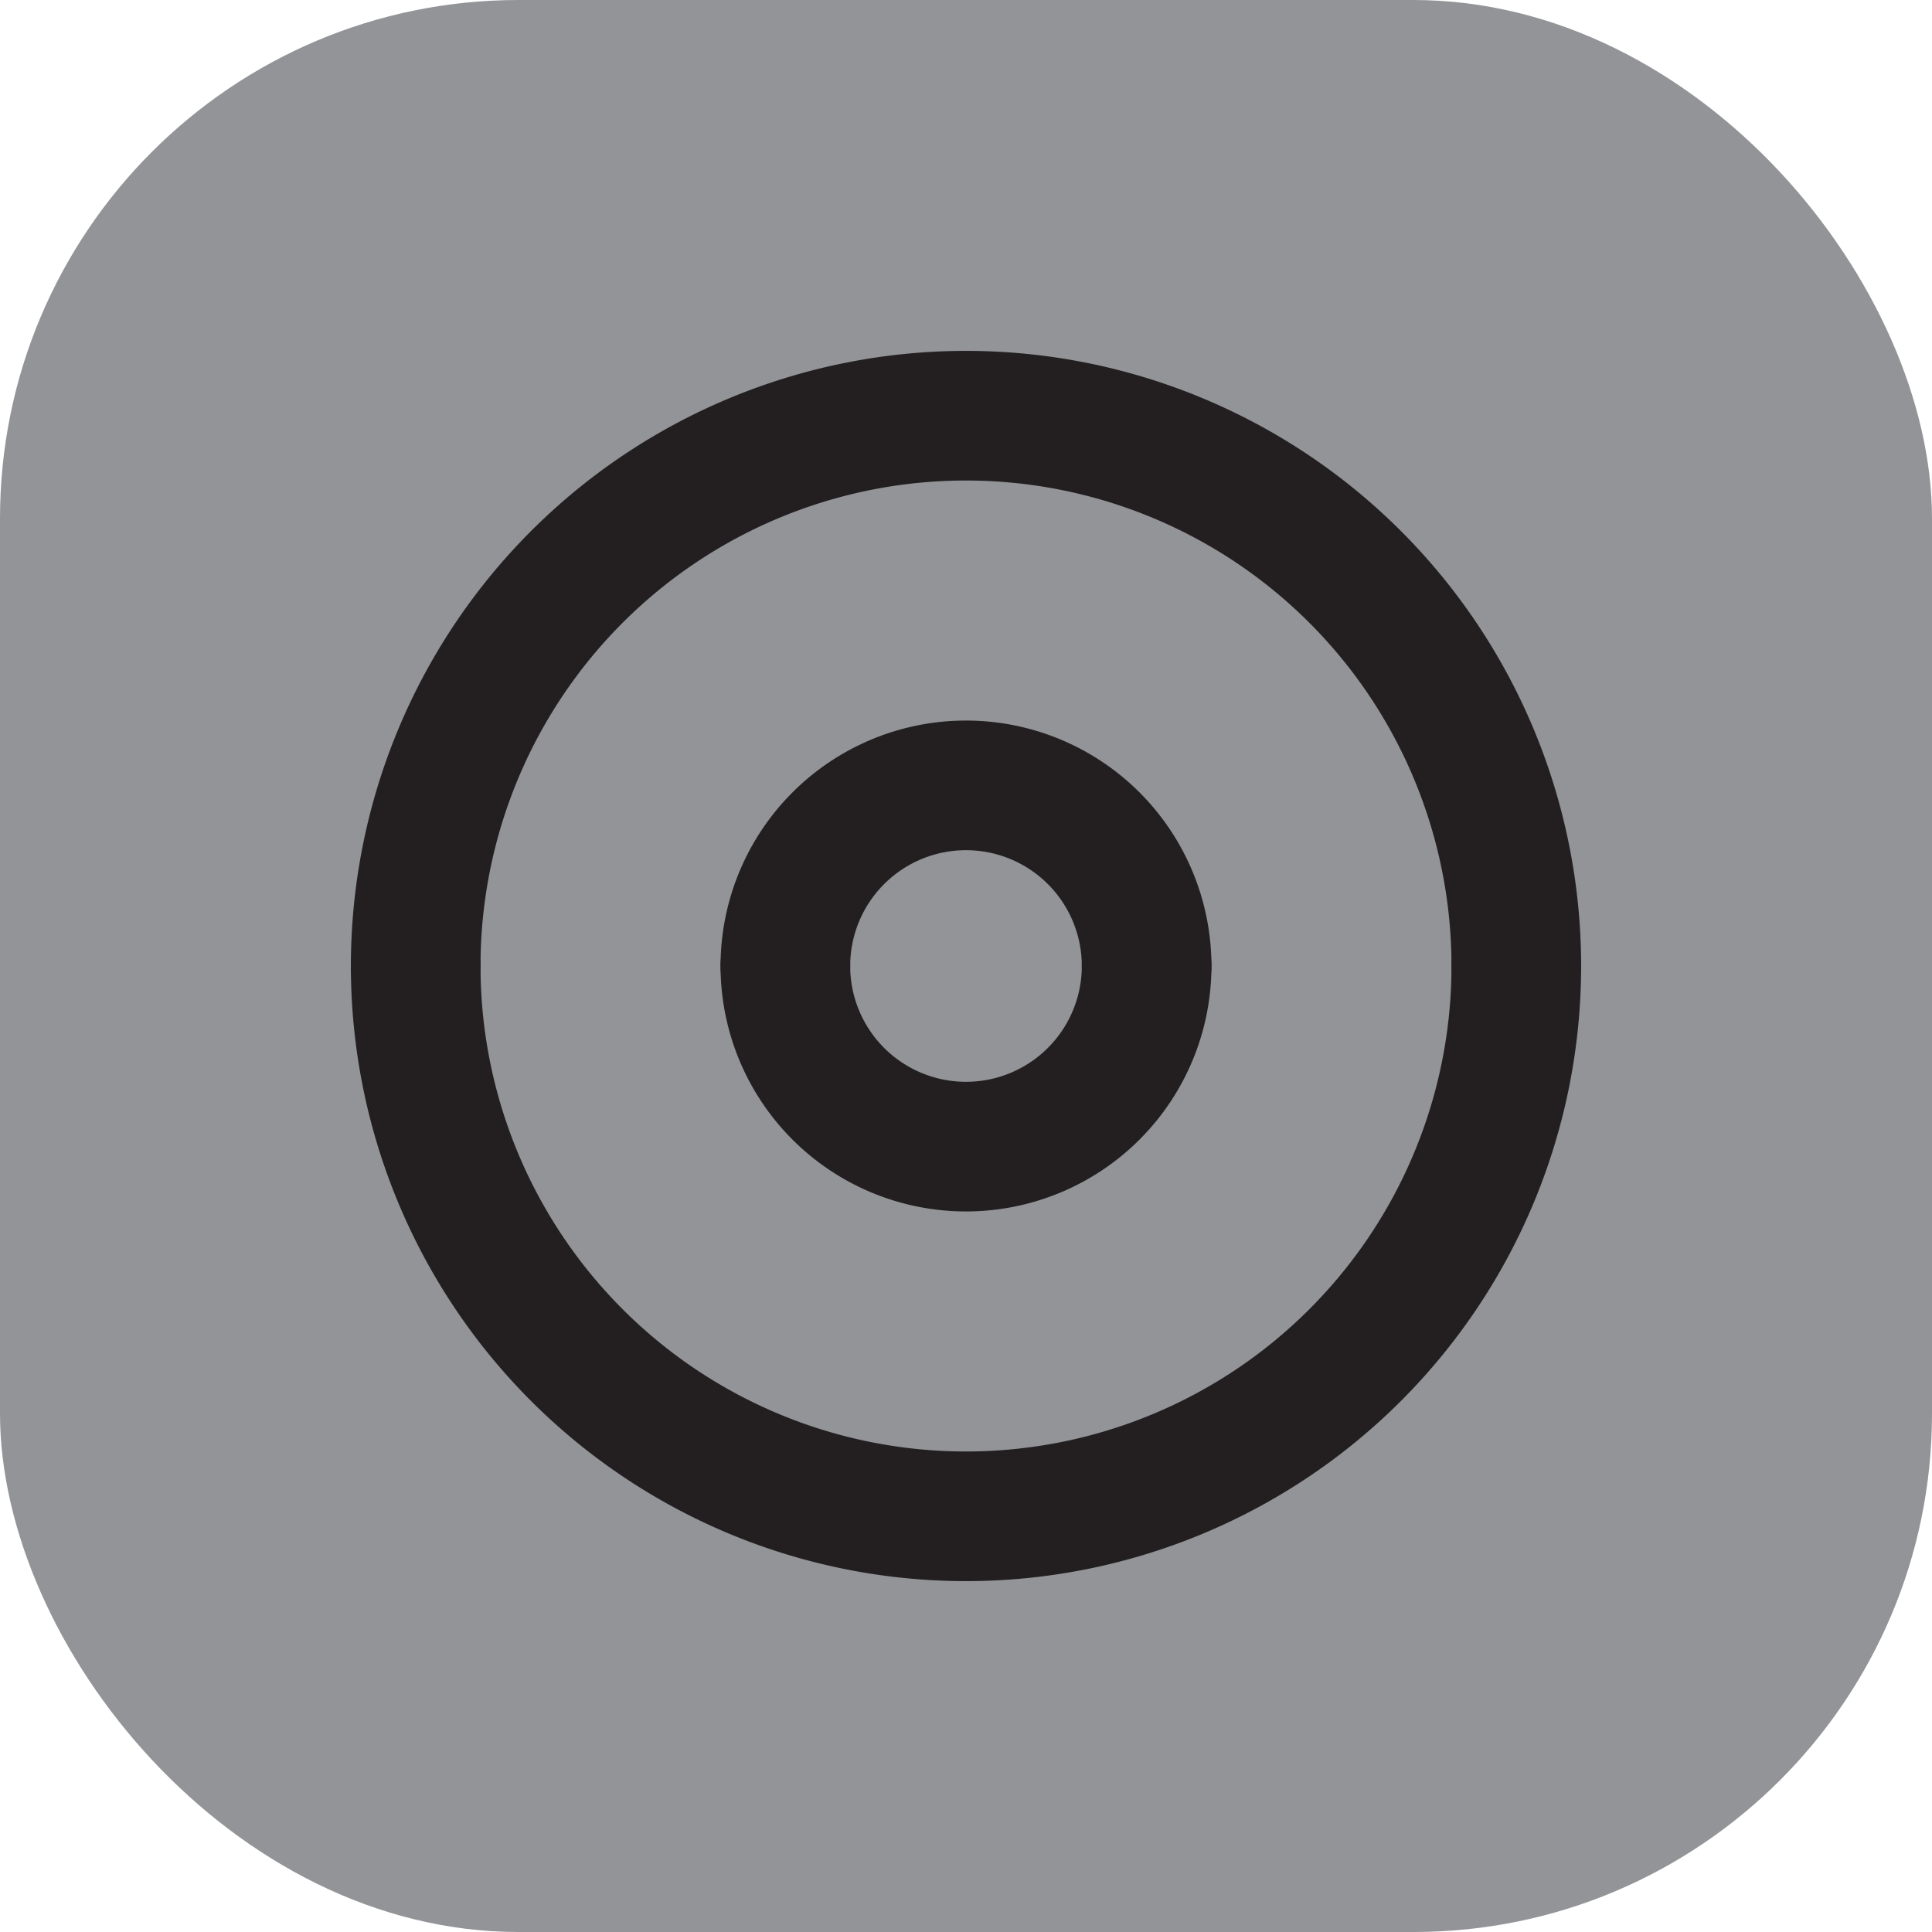 <svg id="Layer_1" data-name="Layer 1" xmlns="http://www.w3.org/2000/svg" viewBox="0 0 89.42 89.42"><defs><style>.cls-1{fill:#929497;}.cls-2{fill:none;stroke:#231f20;stroke-linecap:round;stroke-miterlimit:10;stroke-width:6px;}</style></defs><title>dvd-blu-ray</title><rect class="cls-1" width="89.42" height="89.42" rx="24" ry="24"/><path class="cls-2" d="M36.35,44.71a8.36,8.36,0,1,0,16.72,0"/><path class="cls-2" d="M19.24,44.71a25.47,25.47,0,1,0,50.94,0"/><path class="cls-2" d="M53.07,44.71a8.36,8.36,0,1,0-16.72,0"/><path class="cls-2" d="M70.18,44.71a25.47,25.47,0,1,0-50.94,0"/></svg>